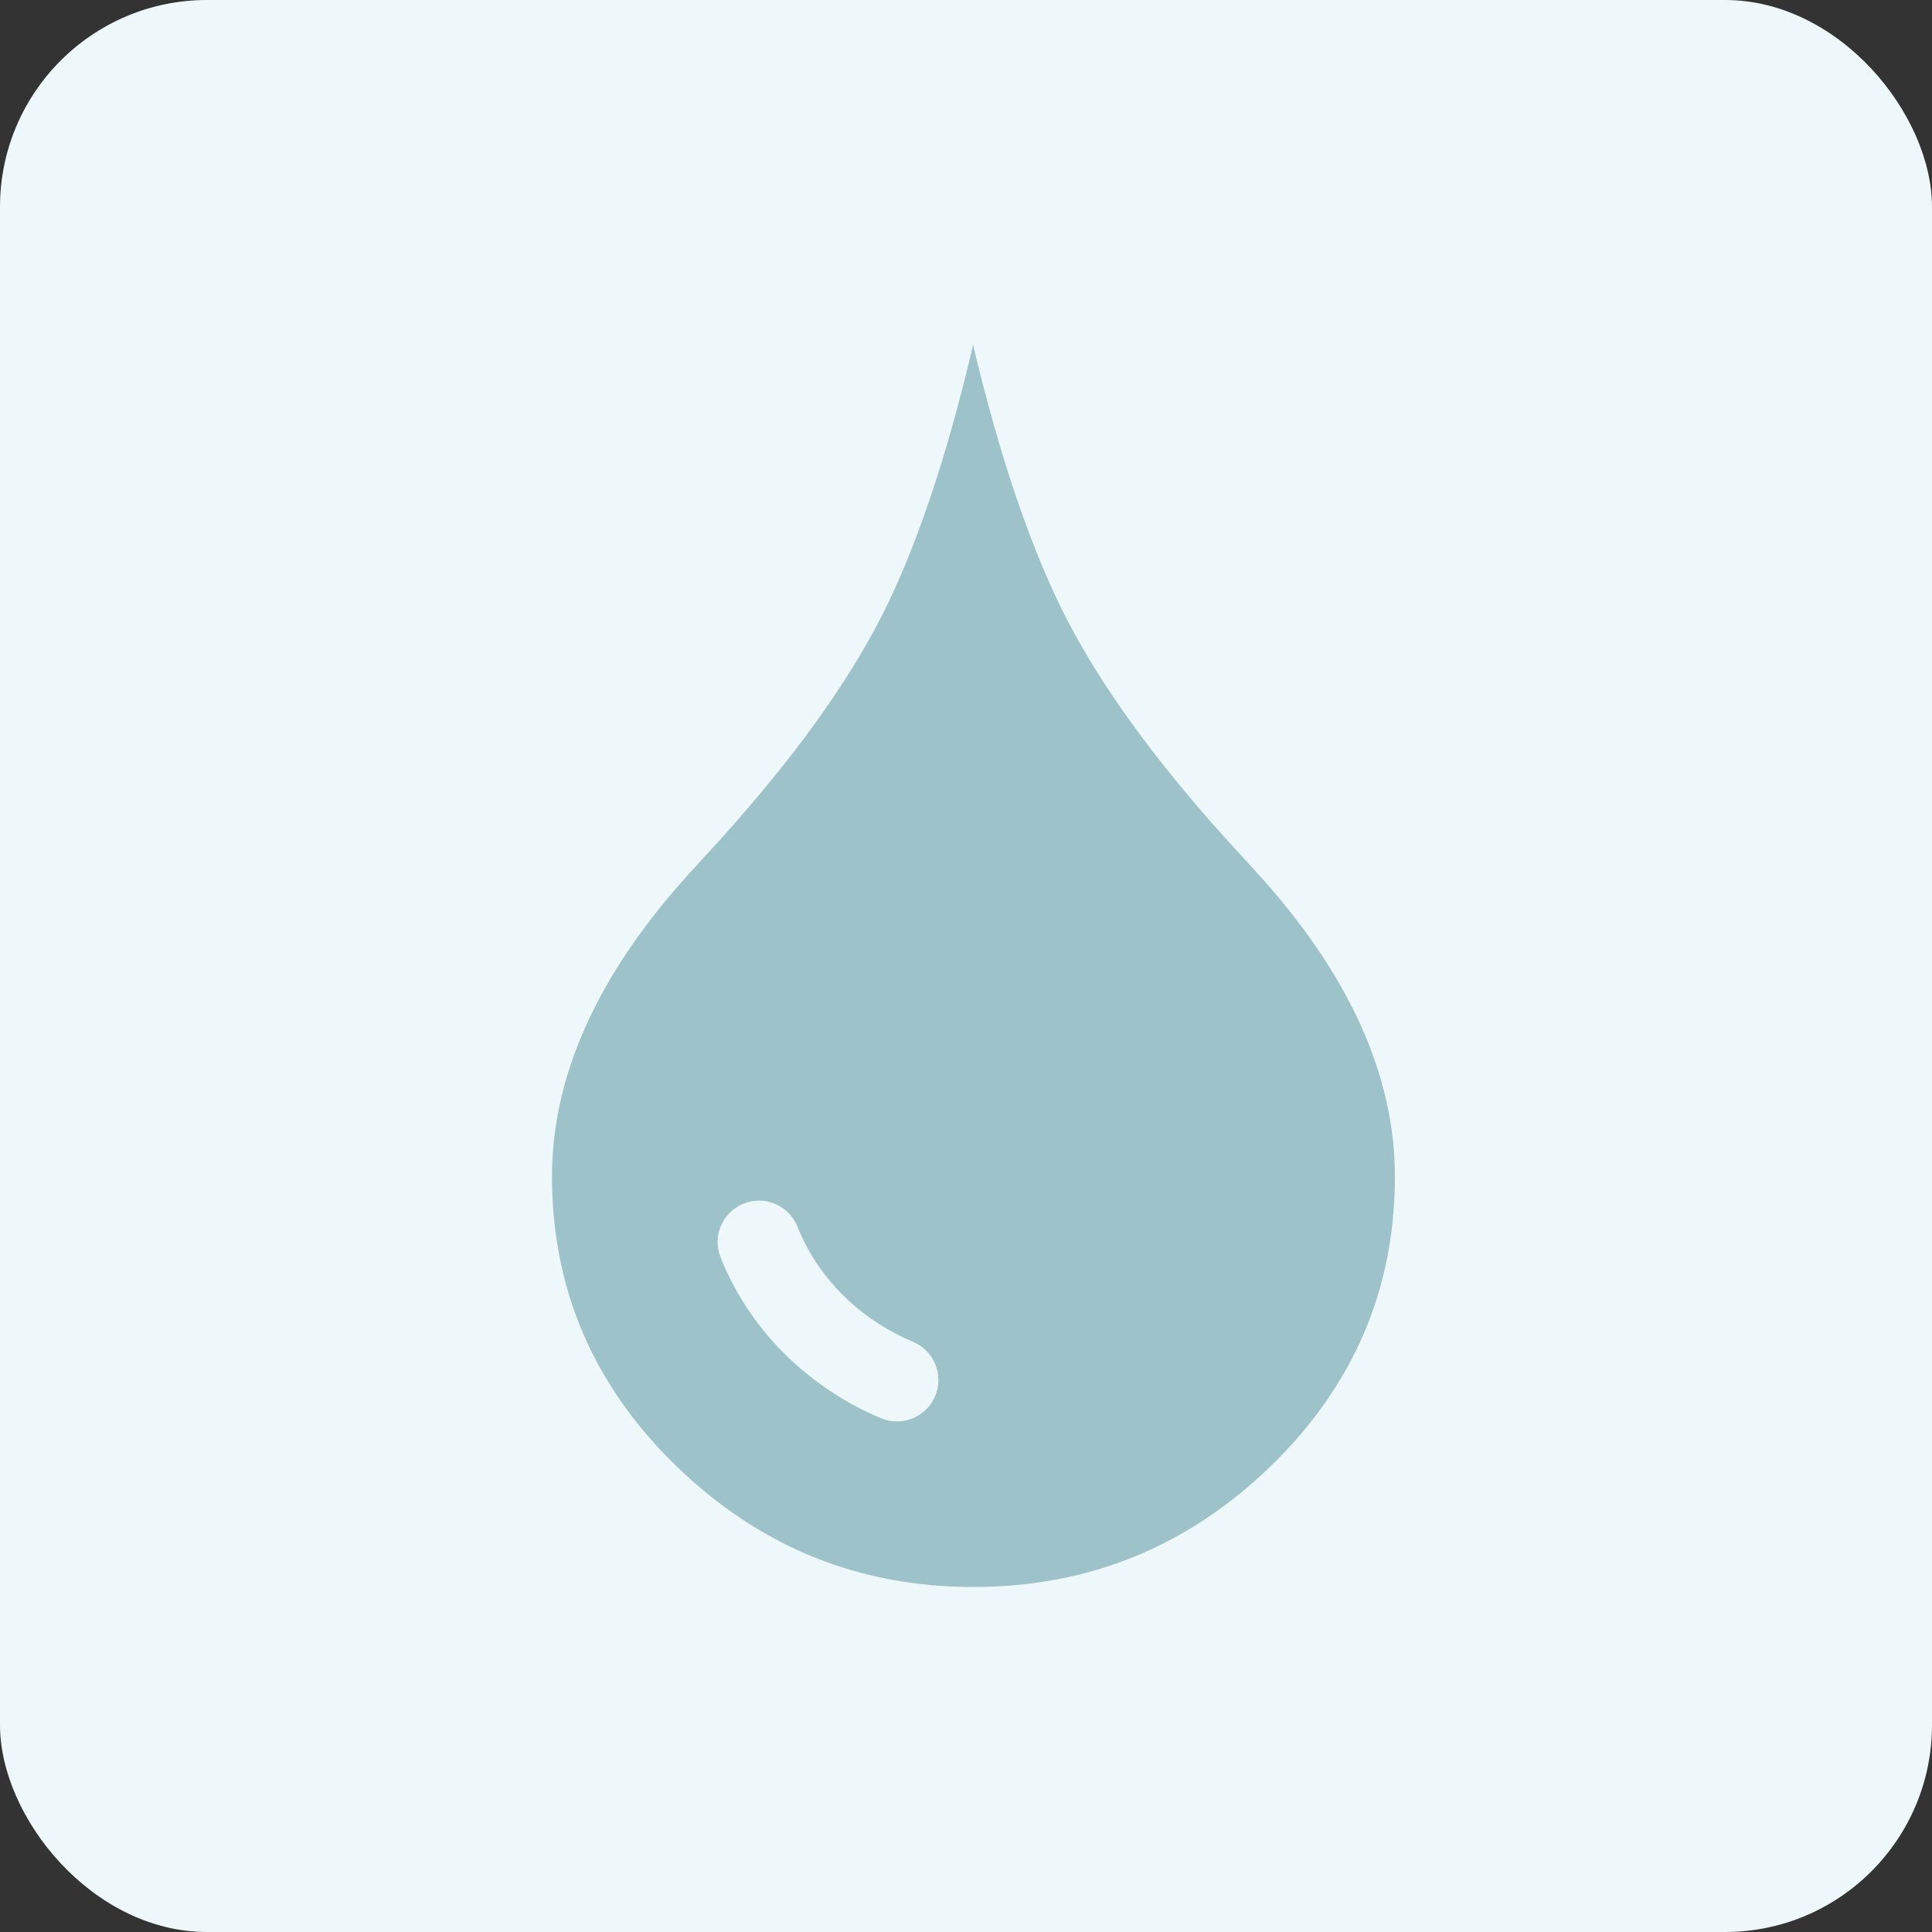<svg width="28" height="28" viewBox="0 0 28 28" fill="none" xmlns="http://www.w3.org/2000/svg">
<rect x="0" y="0" width="28" height="28" fill="#333333" stroke="none"/>
<rect width="28" height="28" rx="3" fill="#EEF8FA"/>
<path fill-rule="evenodd" clip-rule="evenodd" d="M15.45 8.952C14.948 7.972 14.496 6.652 14.103 5C13.715 6.652 13.267 7.972 12.766 8.952C12.262 9.932 11.493 10.994 10.463 12.14L10.019 12.626C8.672 14.1 8 15.578 8 17.051C8 18.683 8.601 20.082 9.802 21.248C11.006 22.414 12.438 23 14.106 23C15.778 23 17.213 22.414 18.417 21.248C19.617 20.082 20.216 18.683 20.216 17.051C20.216 15.578 19.544 14.1 18.197 12.626L17.752 12.14C16.721 10.994 15.952 9.932 15.45 8.952ZM11.557 17.777C11.434 17.47 11.085 17.32 10.777 17.443C10.47 17.566 10.32 17.915 10.443 18.223C10.913 19.397 11.847 20.169 12.769 20.554C13.075 20.681 13.427 20.537 13.554 20.231C13.681 19.925 13.537 19.574 13.231 19.446C12.553 19.164 11.887 18.603 11.557 17.777Z" fill="#9EC2CA"/>
</svg>
